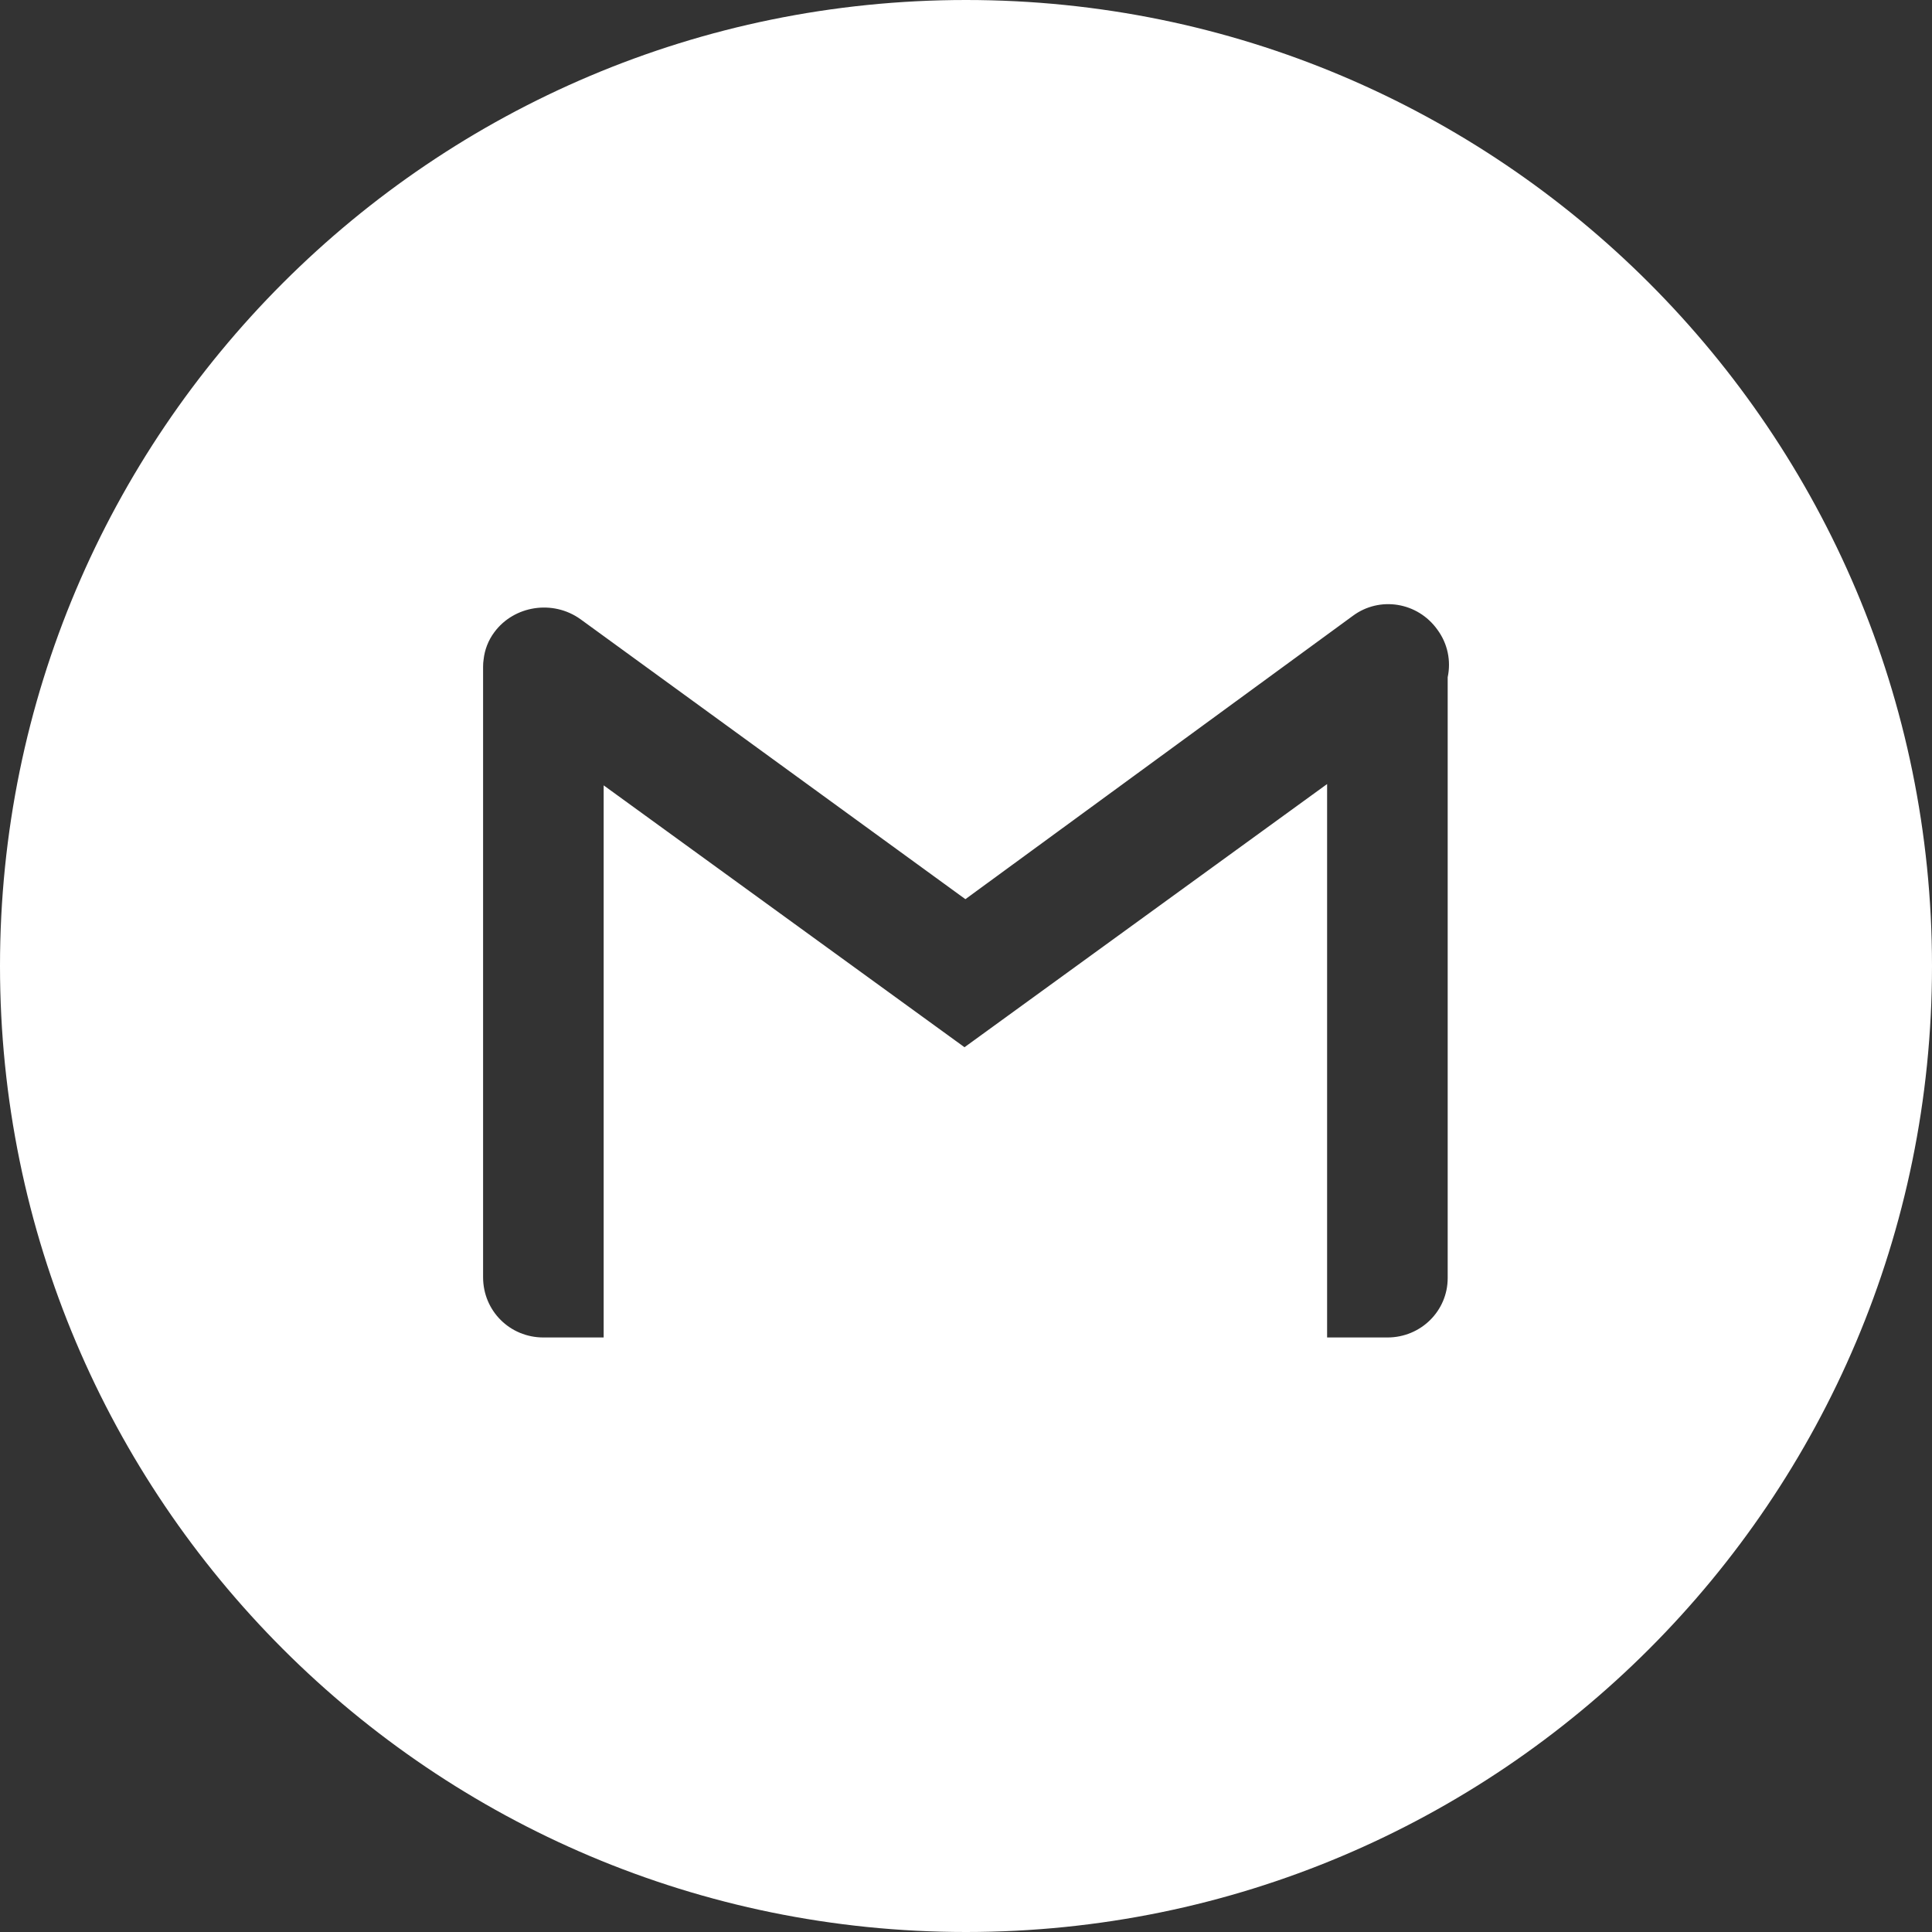<svg width="22" height="22" viewBox="0 0 22 22" fill="none" xmlns="http://www.w3.org/2000/svg">
<rect x="0" y="0" width="22" height="22" fill="#333333" stroke="none"/>
<path fill-rule="evenodd" clip-rule="evenodd" d="M11 0C4.925 0 0 4.925 0 11C0 17.075 4.925 22 11 22C17.075 22 22 17.075 22 11C22 4.925 17.075 0 11 0ZM10.983 11.925L6.874 8.943V15.23H6.188C5.805 15.23 5.501 14.926 5.501 14.544V7.591C5.501 7.562 5.503 7.534 5.507 7.509C5.519 7.4 5.559 7.293 5.629 7.199C5.854 6.895 6.296 6.826 6.61 7.051L10.993 10.239L15.406 7.012C15.71 6.787 16.142 6.855 16.367 7.169C16.487 7.331 16.524 7.528 16.485 7.712V14.554C16.485 14.926 16.181 15.23 15.799 15.23H15.112V8.928L10.983 11.925Z" fill="white"/>
</svg>
